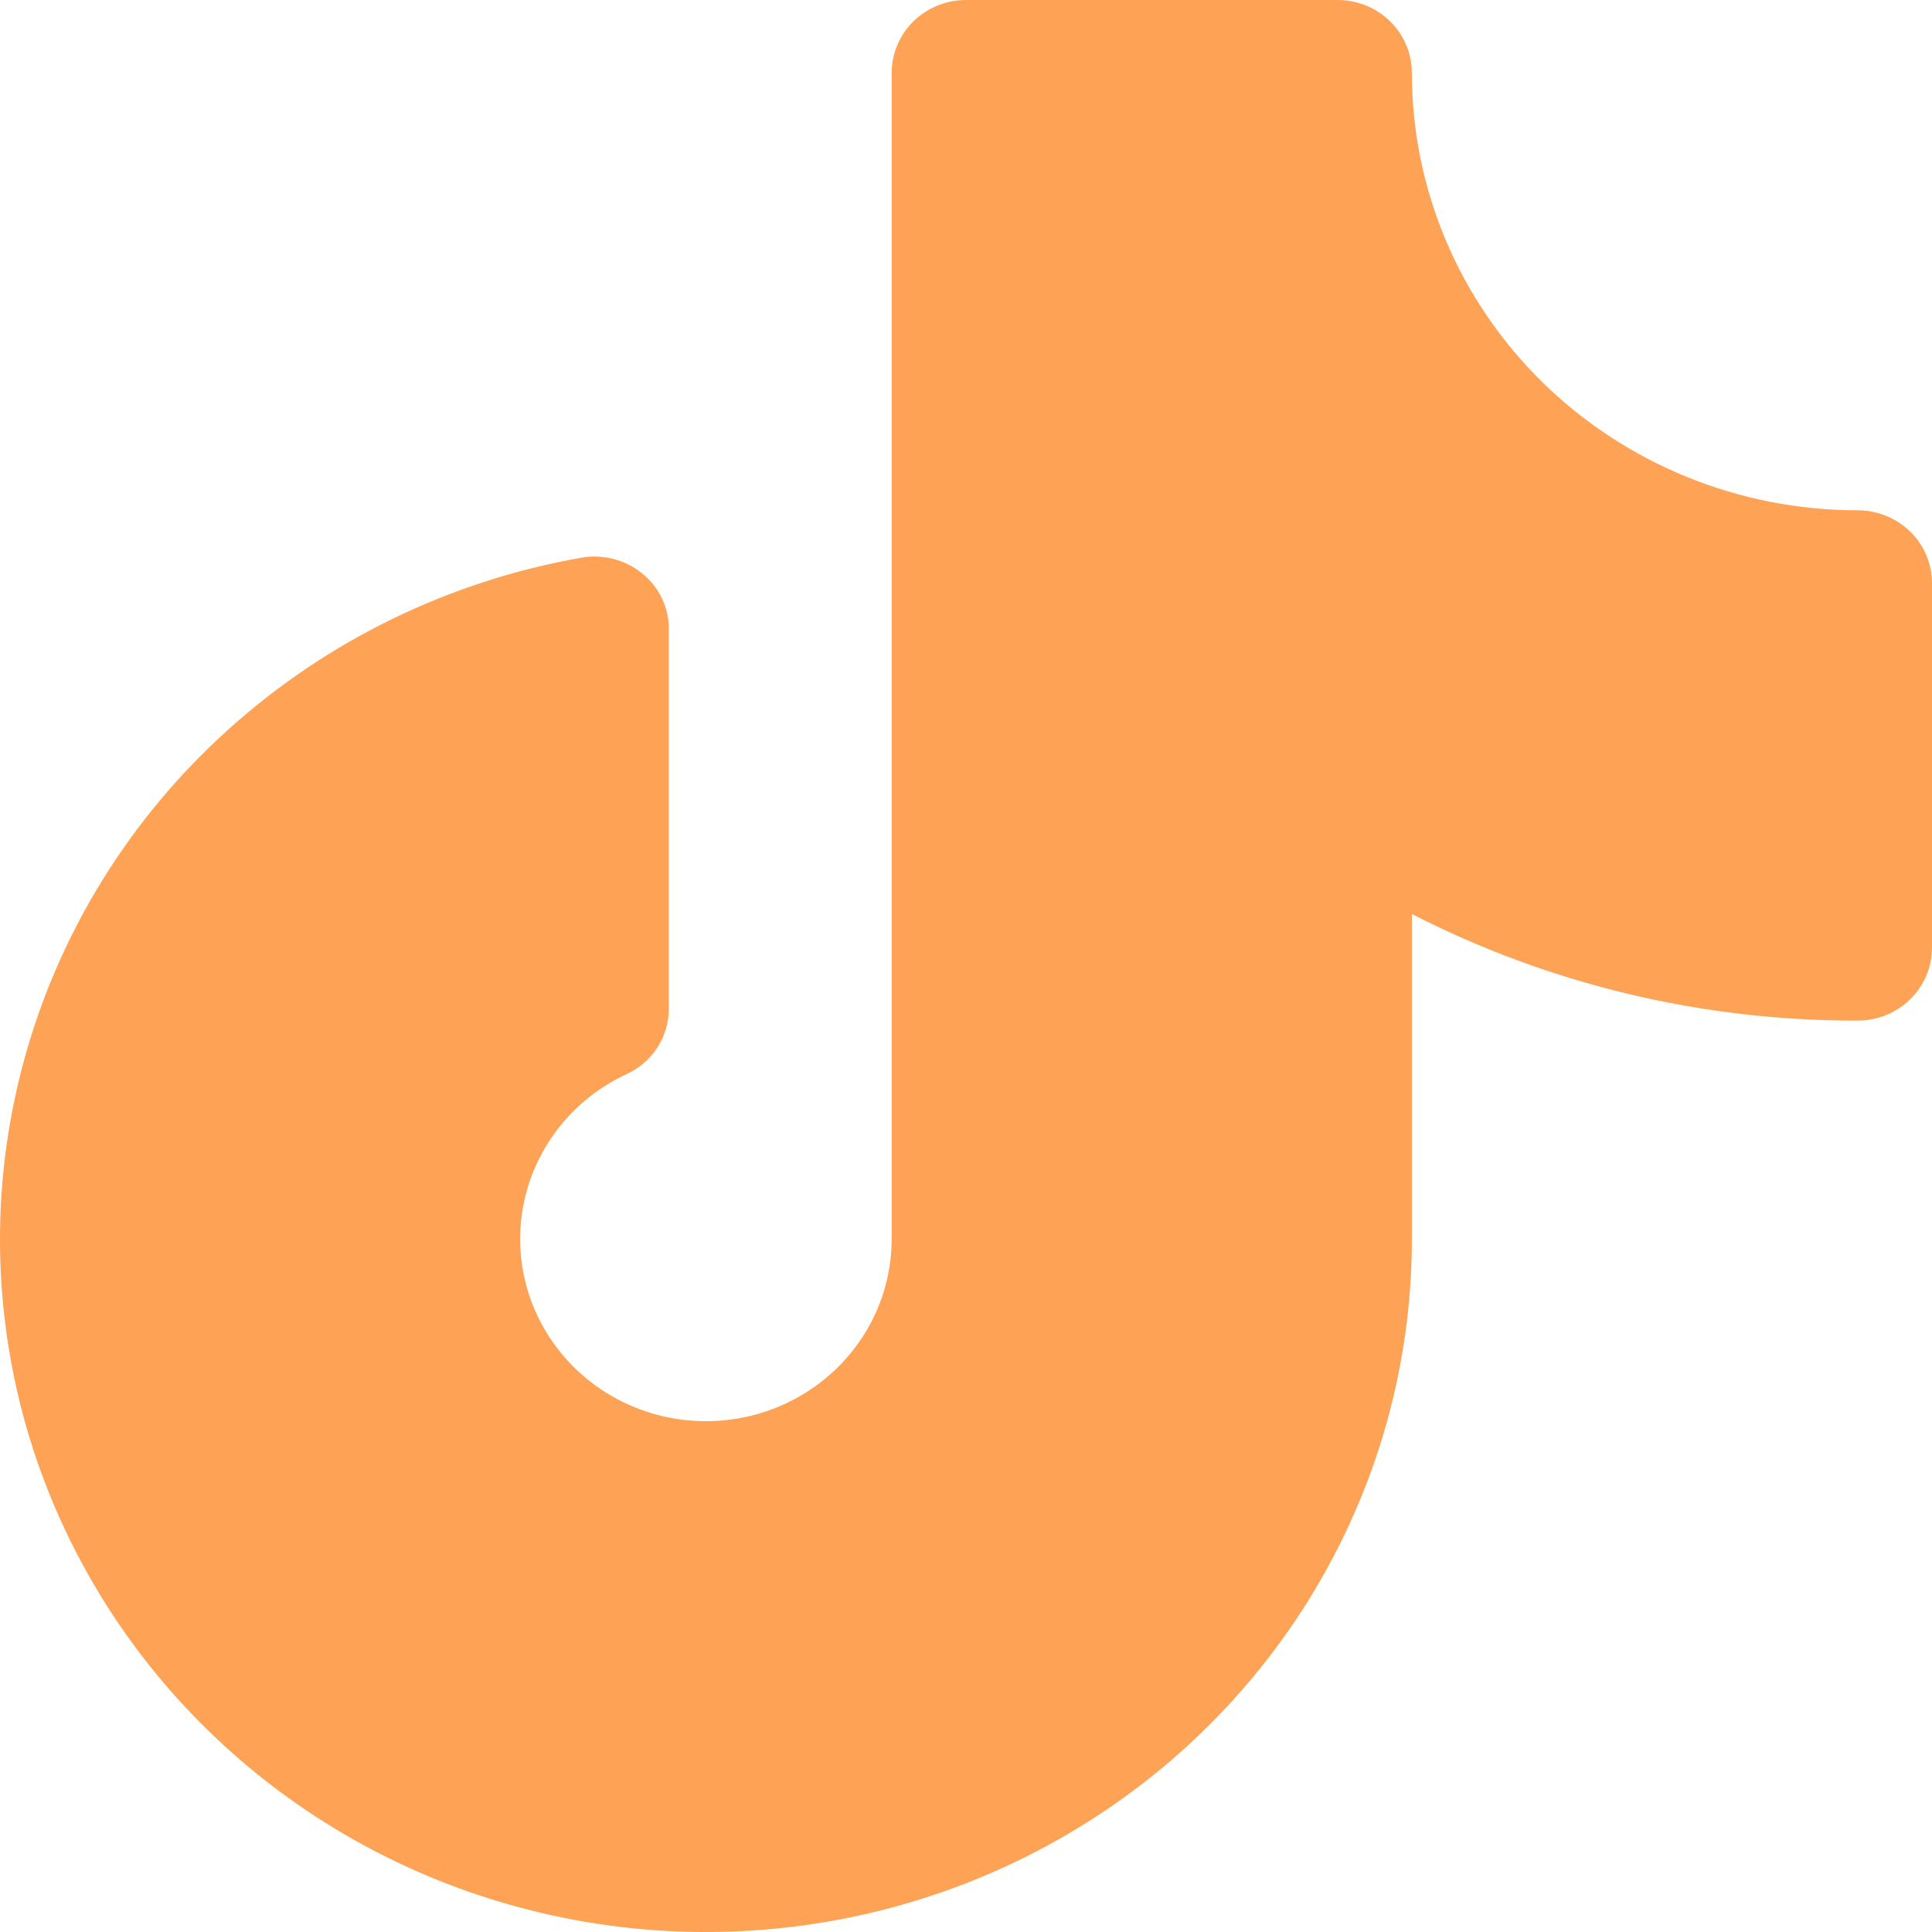 <svg width="23" height="23" viewBox="0 0 23 23" fill="none" xmlns="http://www.w3.org/2000/svg">
<path d="M23 6.943V11.283C23 11.513 22.907 11.733 22.741 11.896C22.575 12.059 22.35 12.15 22.115 12.15C20.267 12.155 18.446 11.72 16.808 10.881V14.754C16.808 16.323 16.352 17.859 15.494 19.182C14.635 20.505 13.41 21.561 11.961 22.225C10.513 22.889 8.901 23.134 7.316 22.931C5.731 22.728 4.237 22.085 3.011 21.079C1.785 20.072 0.877 18.743 0.393 17.248C-0.09 15.753 -0.129 14.153 0.282 12.638C0.692 11.122 1.535 9.752 2.712 8.69C3.888 7.627 5.348 6.916 6.922 6.639C7.048 6.617 7.178 6.622 7.302 6.654C7.426 6.686 7.542 6.744 7.641 6.824C7.743 6.905 7.825 7.007 7.88 7.124C7.936 7.24 7.964 7.368 7.962 7.496V12.009C7.962 12.174 7.914 12.335 7.824 12.473C7.734 12.612 7.605 12.722 7.453 12.79C7.096 12.957 6.791 13.215 6.57 13.537C6.349 13.858 6.22 14.232 6.196 14.62C6.173 15.007 6.255 15.393 6.435 15.738C6.616 16.084 6.887 16.375 7.221 16.583C7.555 16.79 7.94 16.906 8.335 16.918C8.73 16.93 9.122 16.838 9.468 16.651C9.815 16.464 10.104 16.19 10.306 15.856C10.508 15.523 10.614 15.142 10.615 14.754V0.868C10.615 0.638 10.709 0.417 10.874 0.254C11.04 0.091 11.265 0 11.5 0H15.923C16.158 0 16.383 0.091 16.549 0.254C16.715 0.417 16.808 0.638 16.808 0.868C16.808 2.249 17.367 3.573 18.362 4.55C19.358 5.527 20.708 6.075 22.115 6.075C22.35 6.075 22.575 6.167 22.741 6.329C22.907 6.492 23 6.713 23 6.943Z" fill="#FEA255"/>
</svg>
